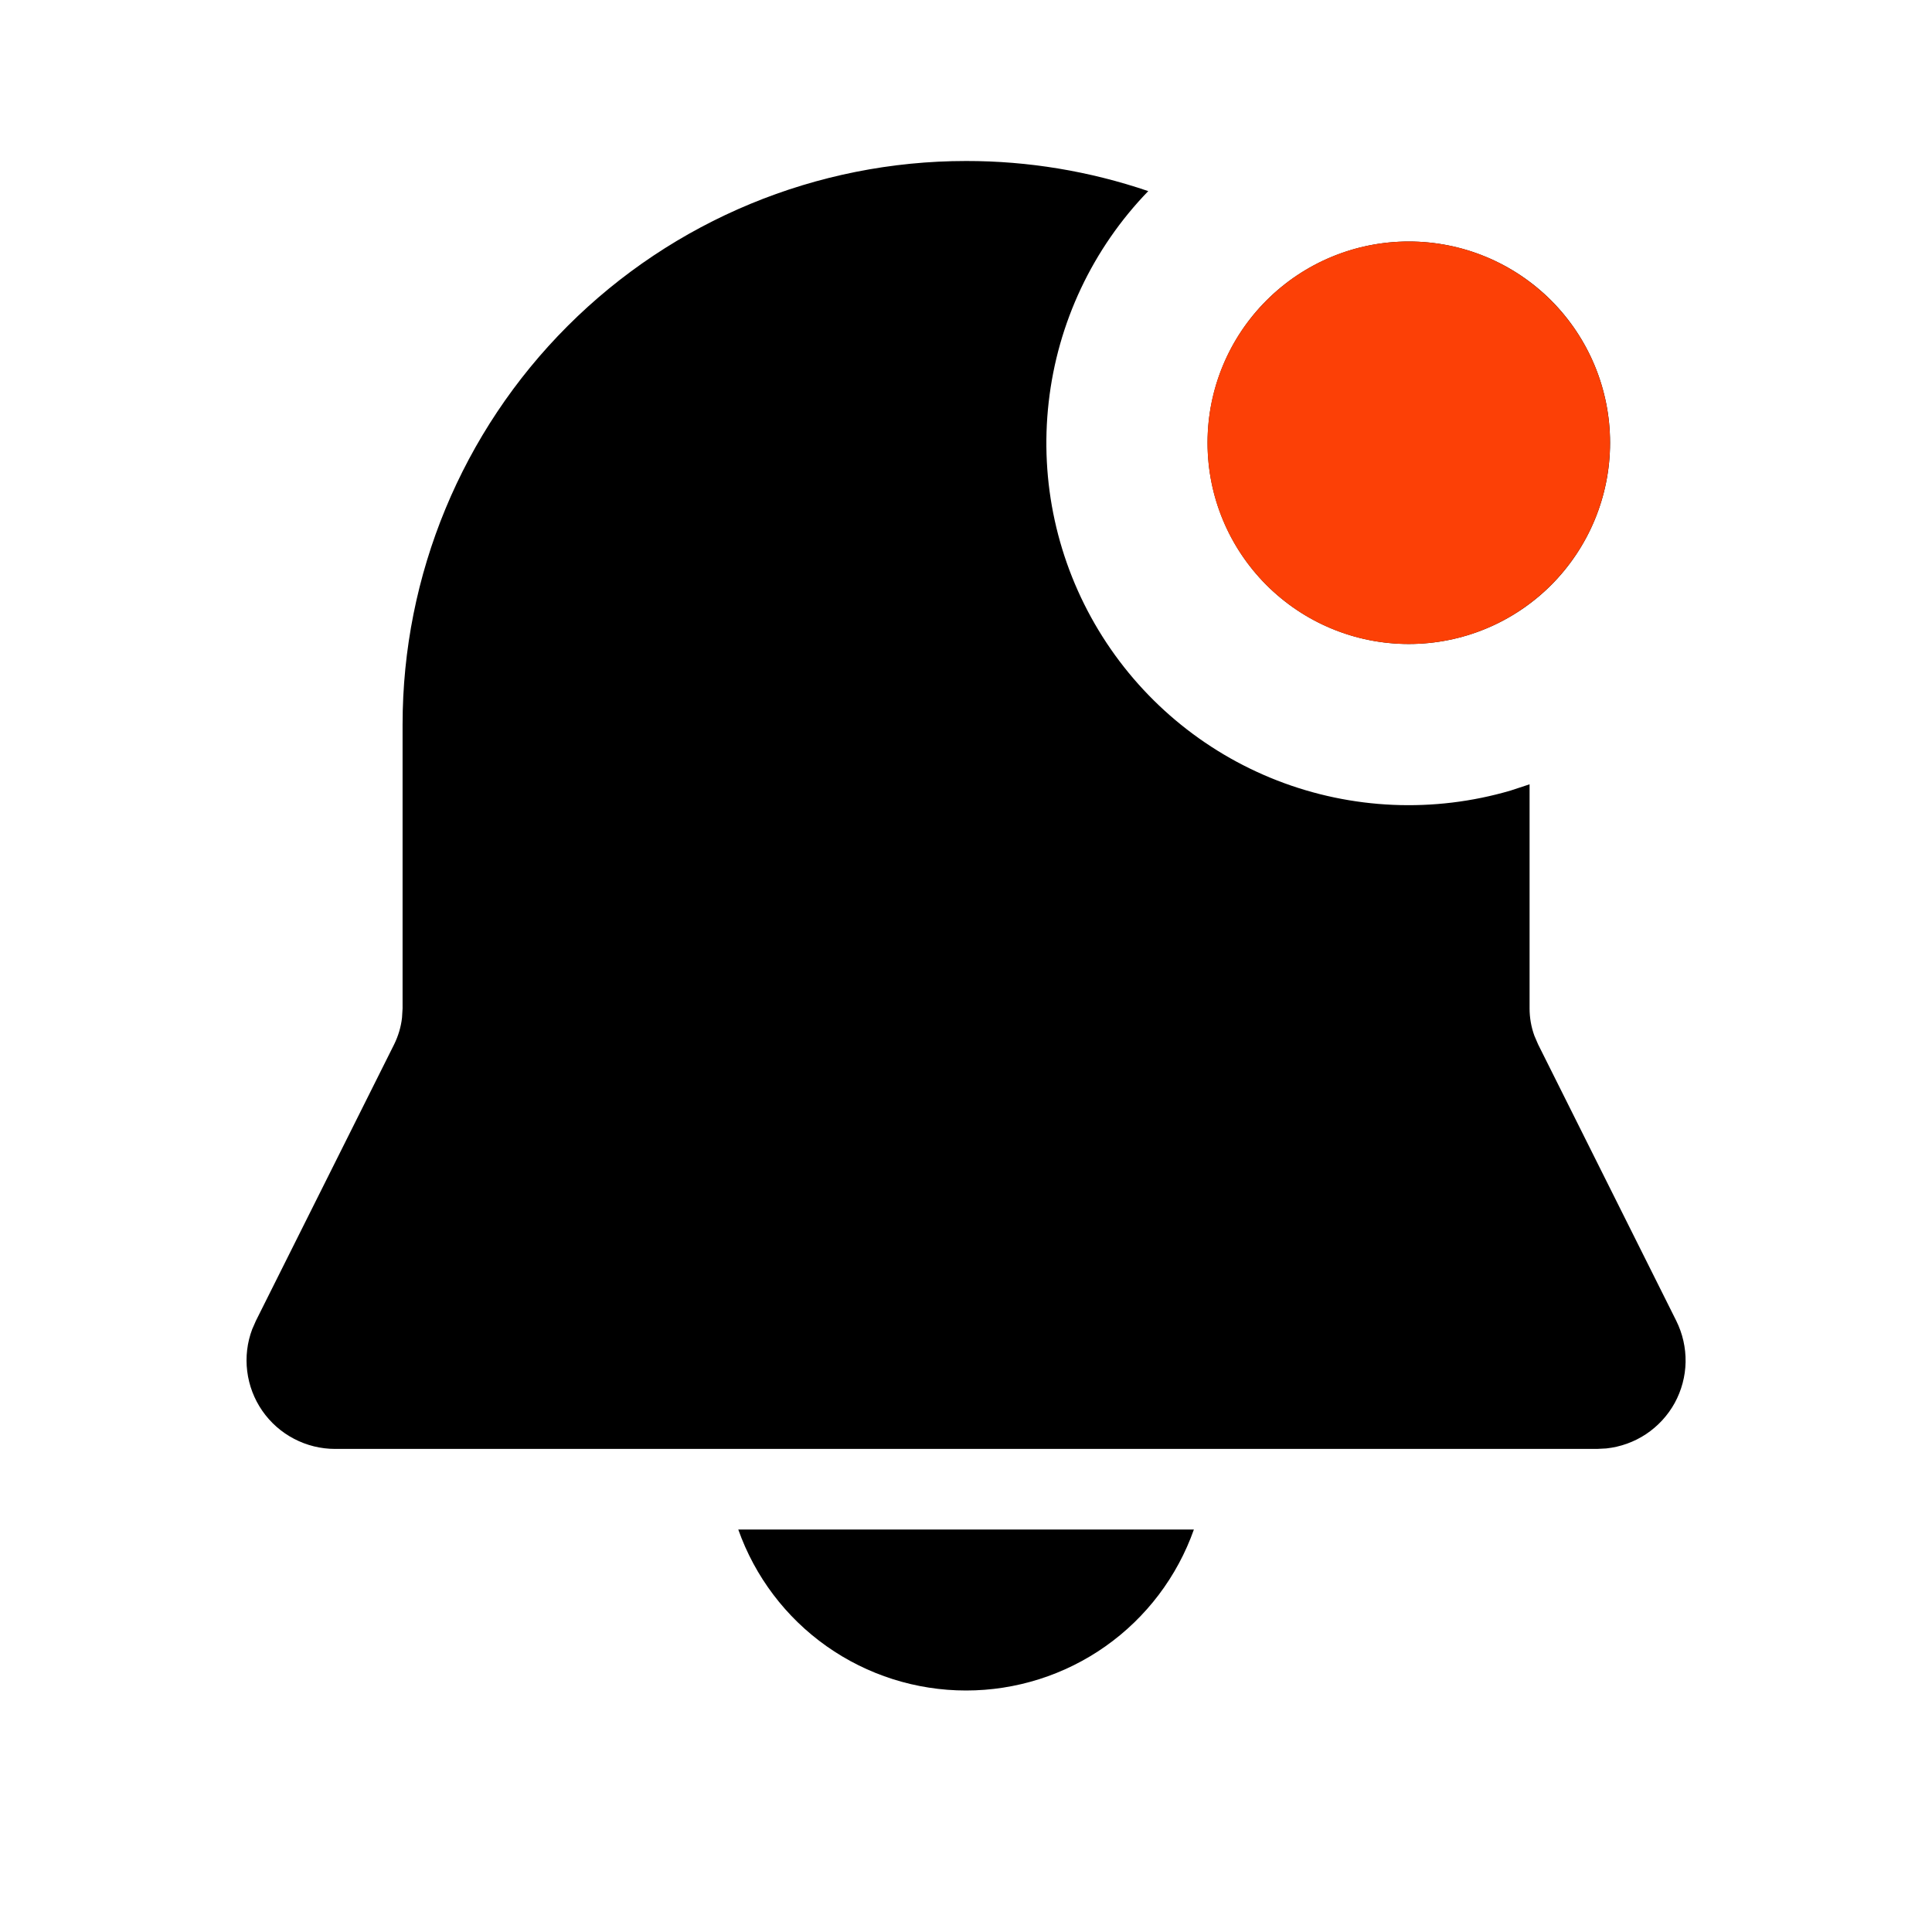 <svg width="24" height="24" viewBox="0 0 24 24" fill="none" xmlns="http://www.w3.org/2000/svg">
<path d="M12.001 2C12.771 1.999 13.535 2.126 14.264 2.374C13.573 3.088 13.138 4.01 13.027 4.997C12.915 5.984 13.133 6.98 13.647 7.83C14.161 8.68 14.941 9.336 15.867 9.696C16.792 10.056 17.811 10.1 18.764 9.821L19.001 9.743V12.527C19.001 12.643 19.021 12.758 19.061 12.867L19.107 12.974L20.823 16.407C20.902 16.566 20.942 16.742 20.939 16.92C20.936 17.097 20.889 17.272 20.804 17.428C20.718 17.584 20.596 17.716 20.448 17.815C20.3 17.913 20.131 17.974 19.954 17.993L19.839 17.999H4.163C3.985 17.999 3.81 17.956 3.652 17.873C3.495 17.791 3.36 17.672 3.258 17.525C3.157 17.379 3.093 17.211 3.071 17.034C3.049 16.858 3.07 16.678 3.133 16.512L3.179 16.407L4.896 12.974C4.947 12.87 4.981 12.758 4.994 12.643L5.001 12.528V9C5.001 7.143 5.738 5.363 7.051 4.05C8.364 2.737 10.144 2 12.001 2ZM17.501 3C18.164 3 18.8 3.263 19.269 3.732C19.737 4.201 20.001 4.837 20.001 5.5C20.001 6.163 19.737 6.799 19.269 7.268C18.8 7.737 18.164 8 17.501 8C16.838 8 16.202 7.737 15.733 7.268C15.264 6.799 15.001 6.163 15.001 5.5C15.001 4.837 15.264 4.201 15.733 3.732C16.202 3.263 16.838 3 17.501 3ZM12.001 21C11.38 21 10.775 20.808 10.268 20.45C9.761 20.092 9.378 19.585 9.171 19H14.831C14.624 19.585 14.241 20.092 13.734 20.45C13.227 20.808 12.621 21 12.001 21Z" fill="black"/>
<circle cx="17.5" cy="5.5" r="2.5" fill="#FC4006"/>
</svg>

